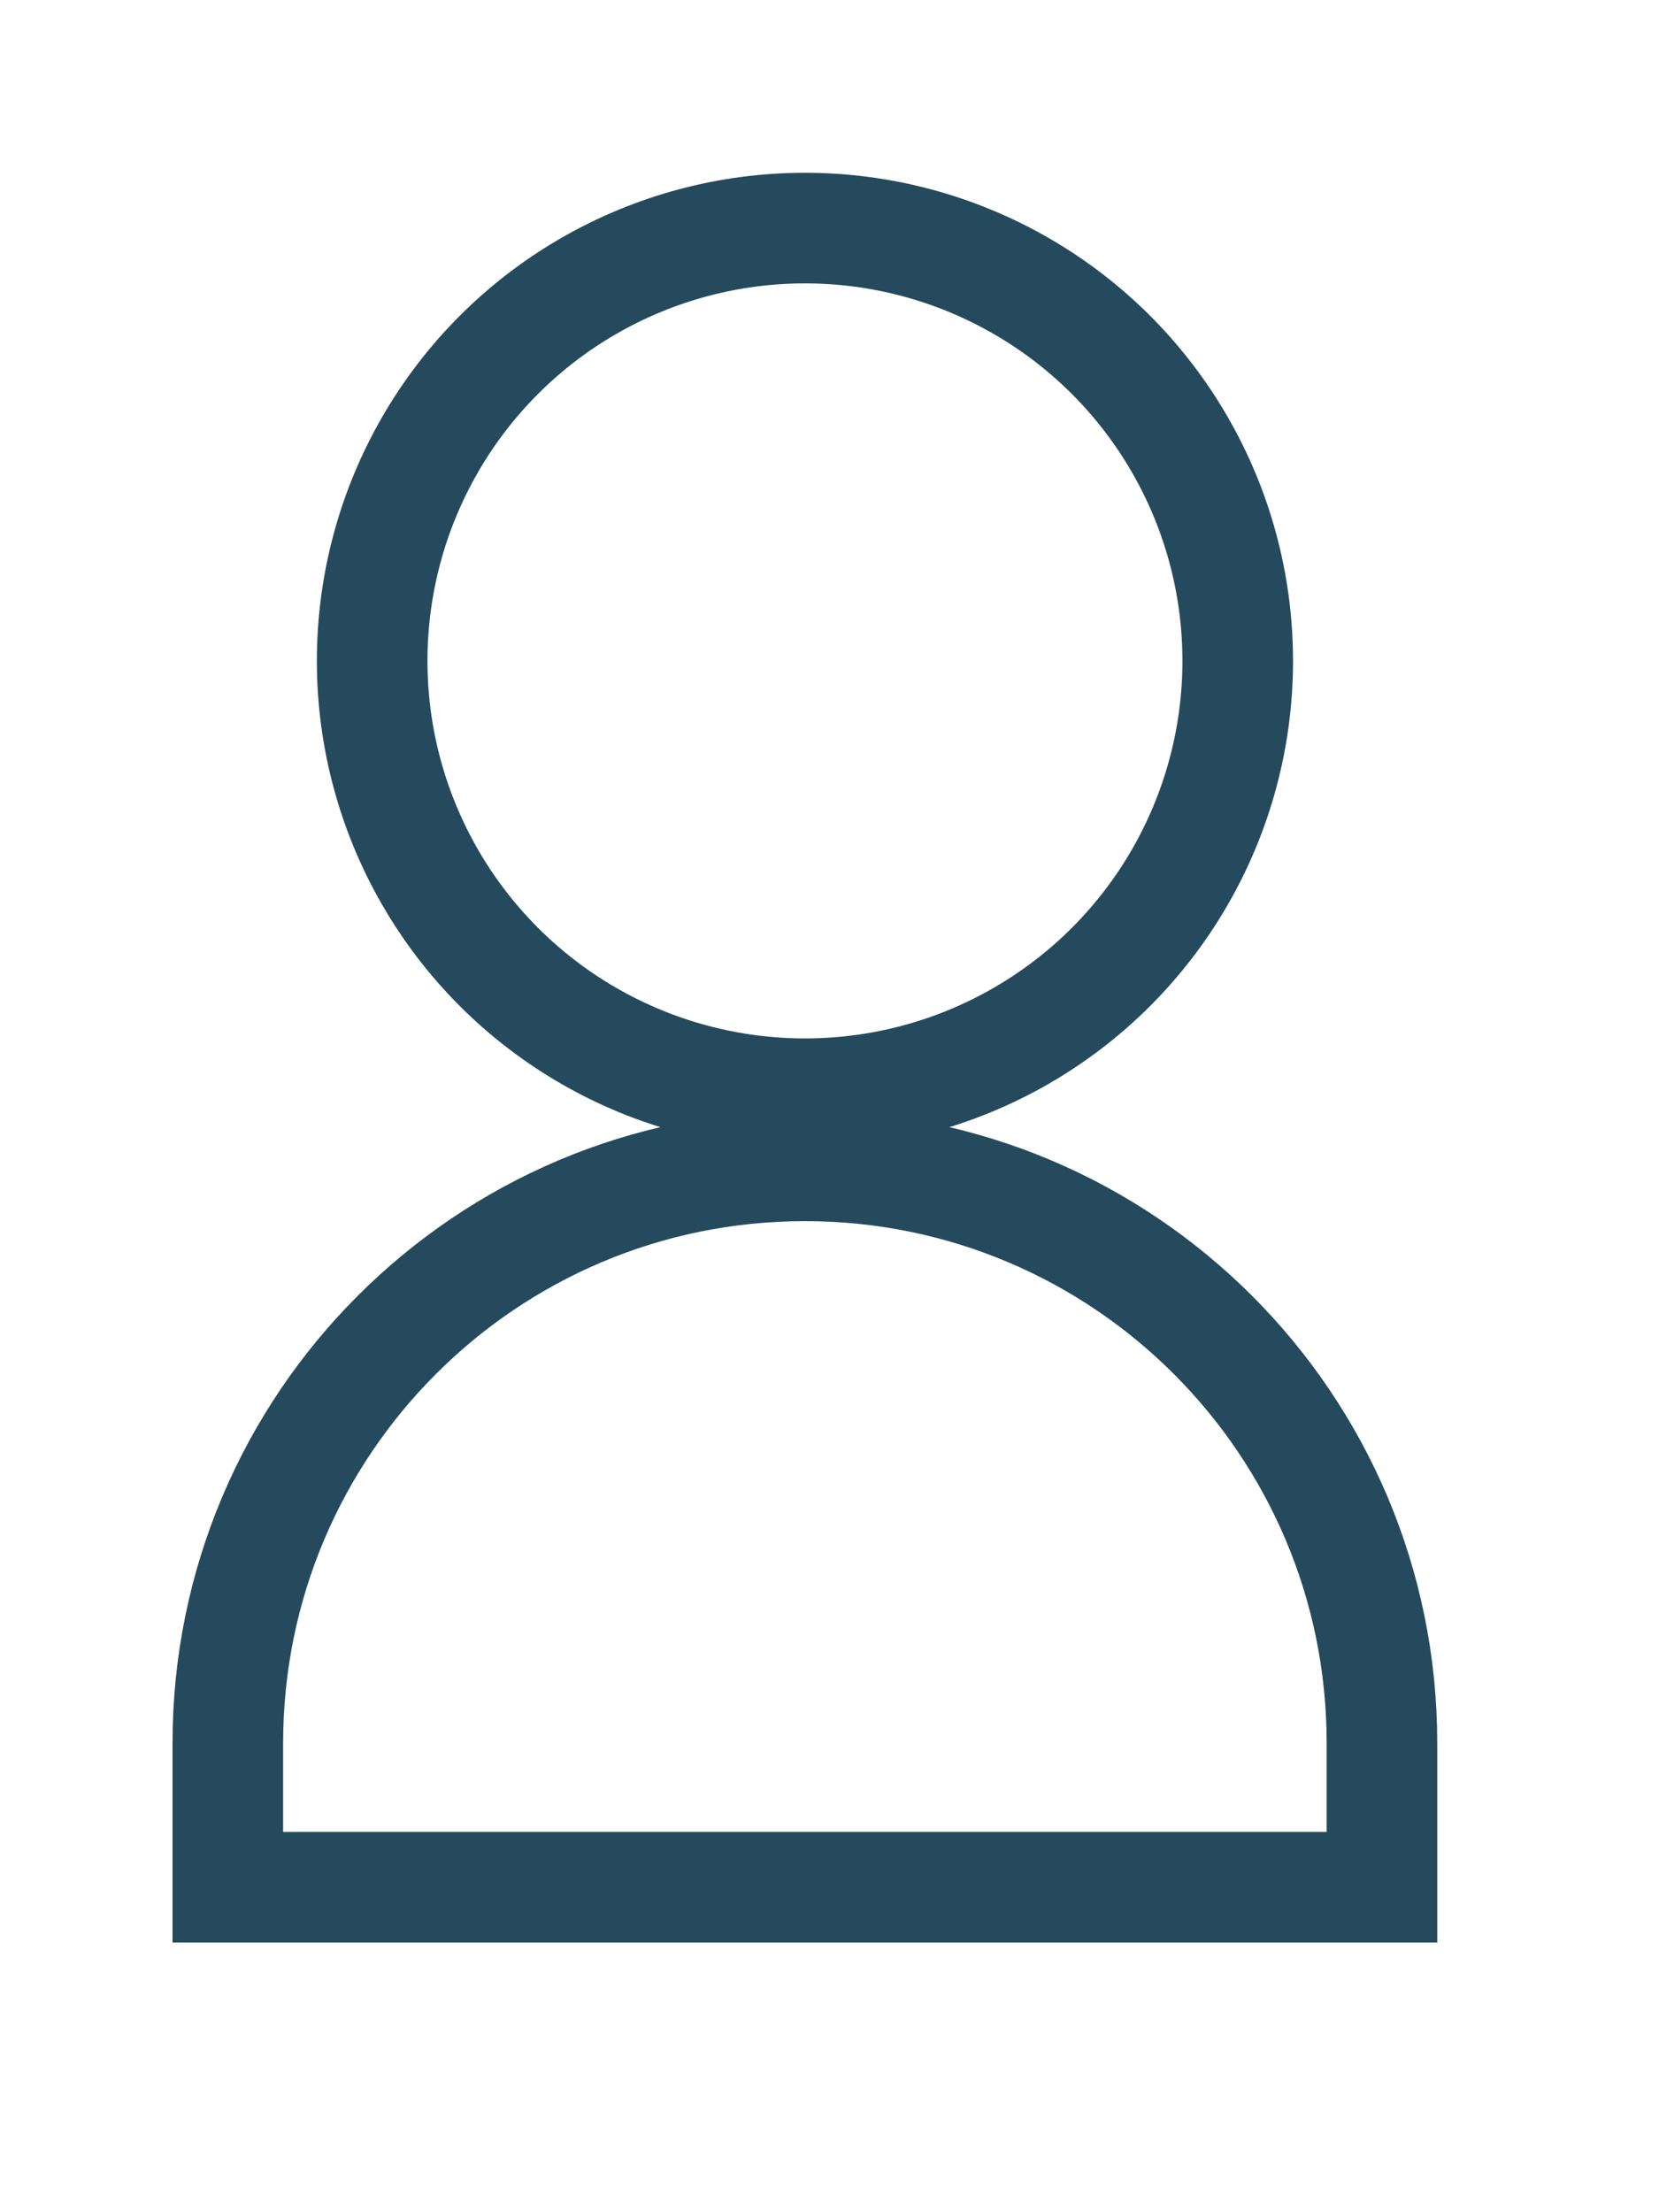 <?xml version="1.0" encoding="UTF-8" standalone="no"?>
<!DOCTYPE svg PUBLIC "-//W3C//DTD SVG 1.1//EN" "http://www.w3.org/Graphics/SVG/1.1/DTD/svg11.dtd">
<svg width="100%" height="100%" viewBox="0 0 15 20" version="1.1" xmlns="http://www.w3.org/2000/svg" xmlns:xlink="http://www.w3.org/1999/xlink" xml:space="preserve" xmlns:serif="http://www.serif.com/" style="fill-rule:evenodd;clip-rule:evenodd;">
    <g transform="matrix(1,0,0,1,-1062.22,-473.445)">
        <g transform="matrix(1,0,0,1,1049.28,463.507)">
            <path d="M20.217,20.478C17.336,20.478 15,22.814 15,25.696L15,27L25.435,27L25.435,25.696C25.435,22.814 23.099,20.478 20.217,20.478Z" style="fill:none;fill-rule:nonzero;stroke:rgb(37,74,93);stroke-width:1px;"/>
        </g>
        <g transform="matrix(1,0,0,1,1049.28,463.507)">
            <ellipse cx="20.218" cy="15.913" rx="3.913" ry="3.913" style="fill:none;stroke:rgb(37,74,93);stroke-width:1px;stroke-linecap:square;"/>
        </g>
    </g>
</svg>
